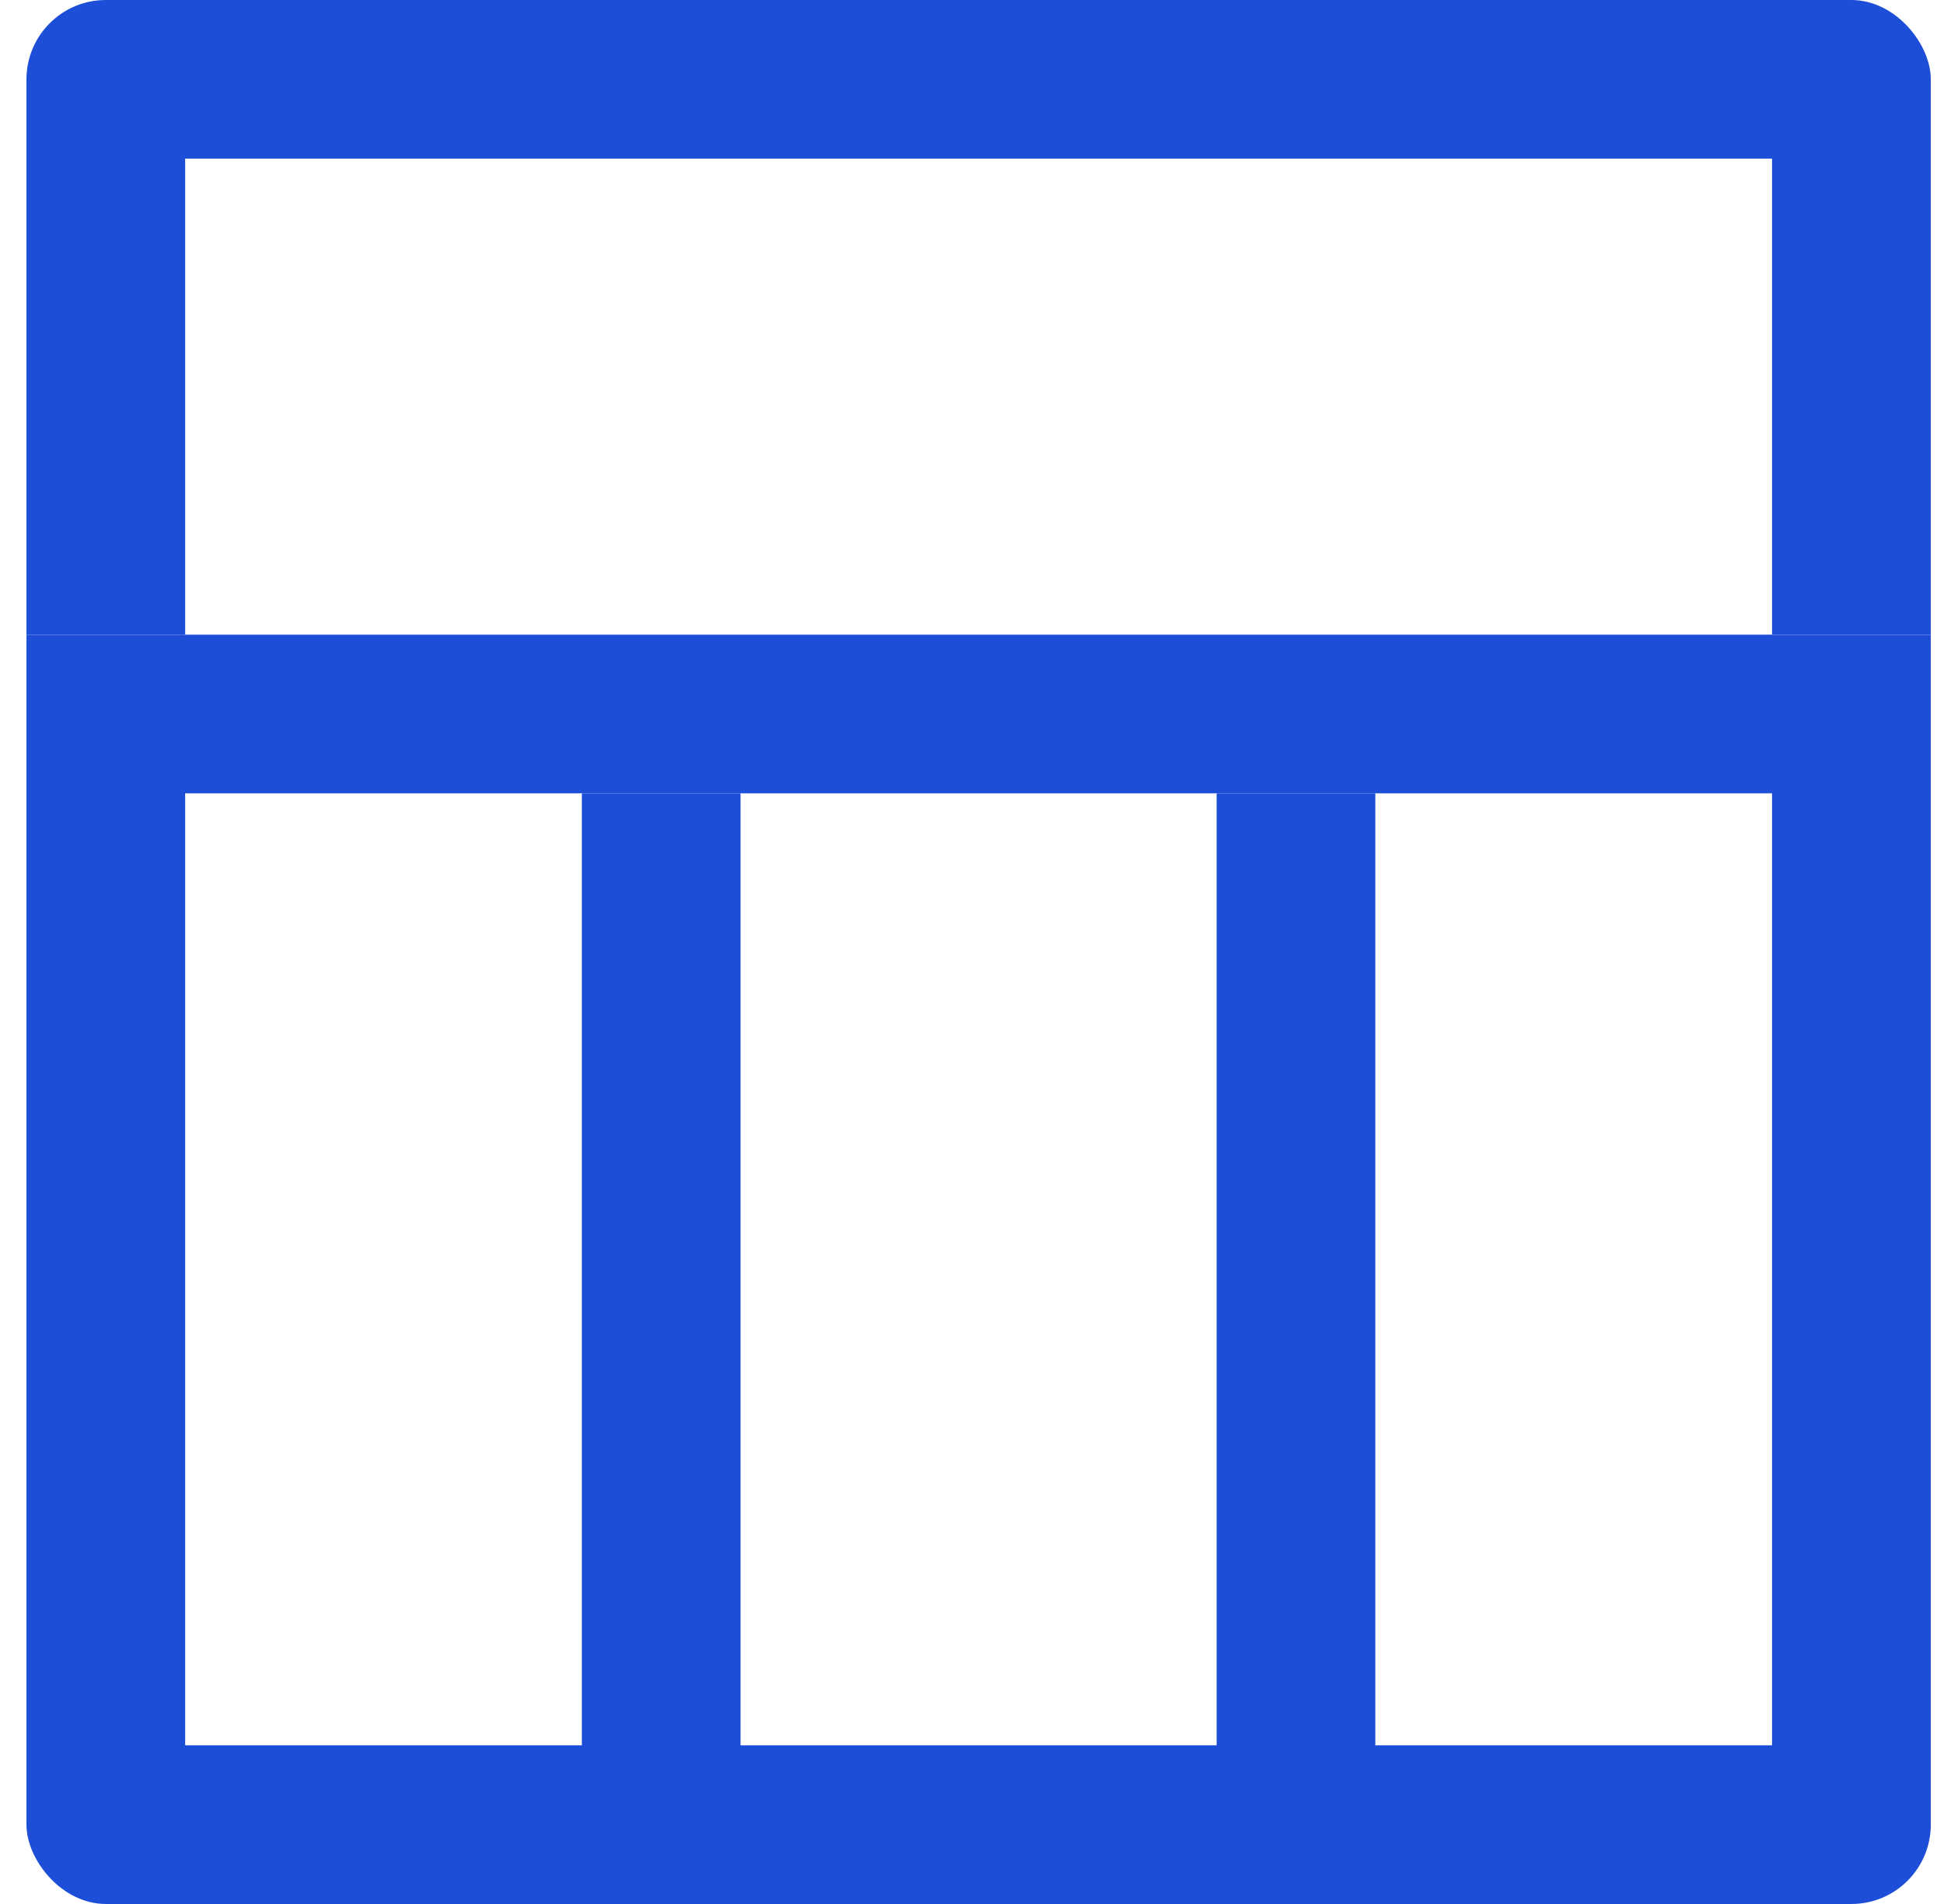 <svg width="49" height="48" viewBox="0 0 49 48" fill="none" xmlns="http://www.w3.org/2000/svg">
<g clip-path="url(#clip0_147_112)">
<path d="M14.666 20H18.666V48H14.666V20Z" fill="#1D4ED8"/>
<path d="M30.666 20H34.666V48H30.666V20Z" fill="#1D4ED8"/>
<path fill-rule="evenodd" clip-rule="evenodd" d="M44.666 20H4.667V44H44.666V20ZM0.667 16V48H48.666V16H0.667Z" fill="#1D4ED8"/>
<path fill-rule="evenodd" clip-rule="evenodd" d="M48.666 16V0H0.667V16H4.667V4H44.666V16H48.666Z" fill="#1D4ED8"/>
</g>
<defs>
<clipPath id="clip0_147_112">
<rect x="0.667" width="48" height="48" rx="2" fill="white"/>
</clipPath>
</defs>
</svg>
